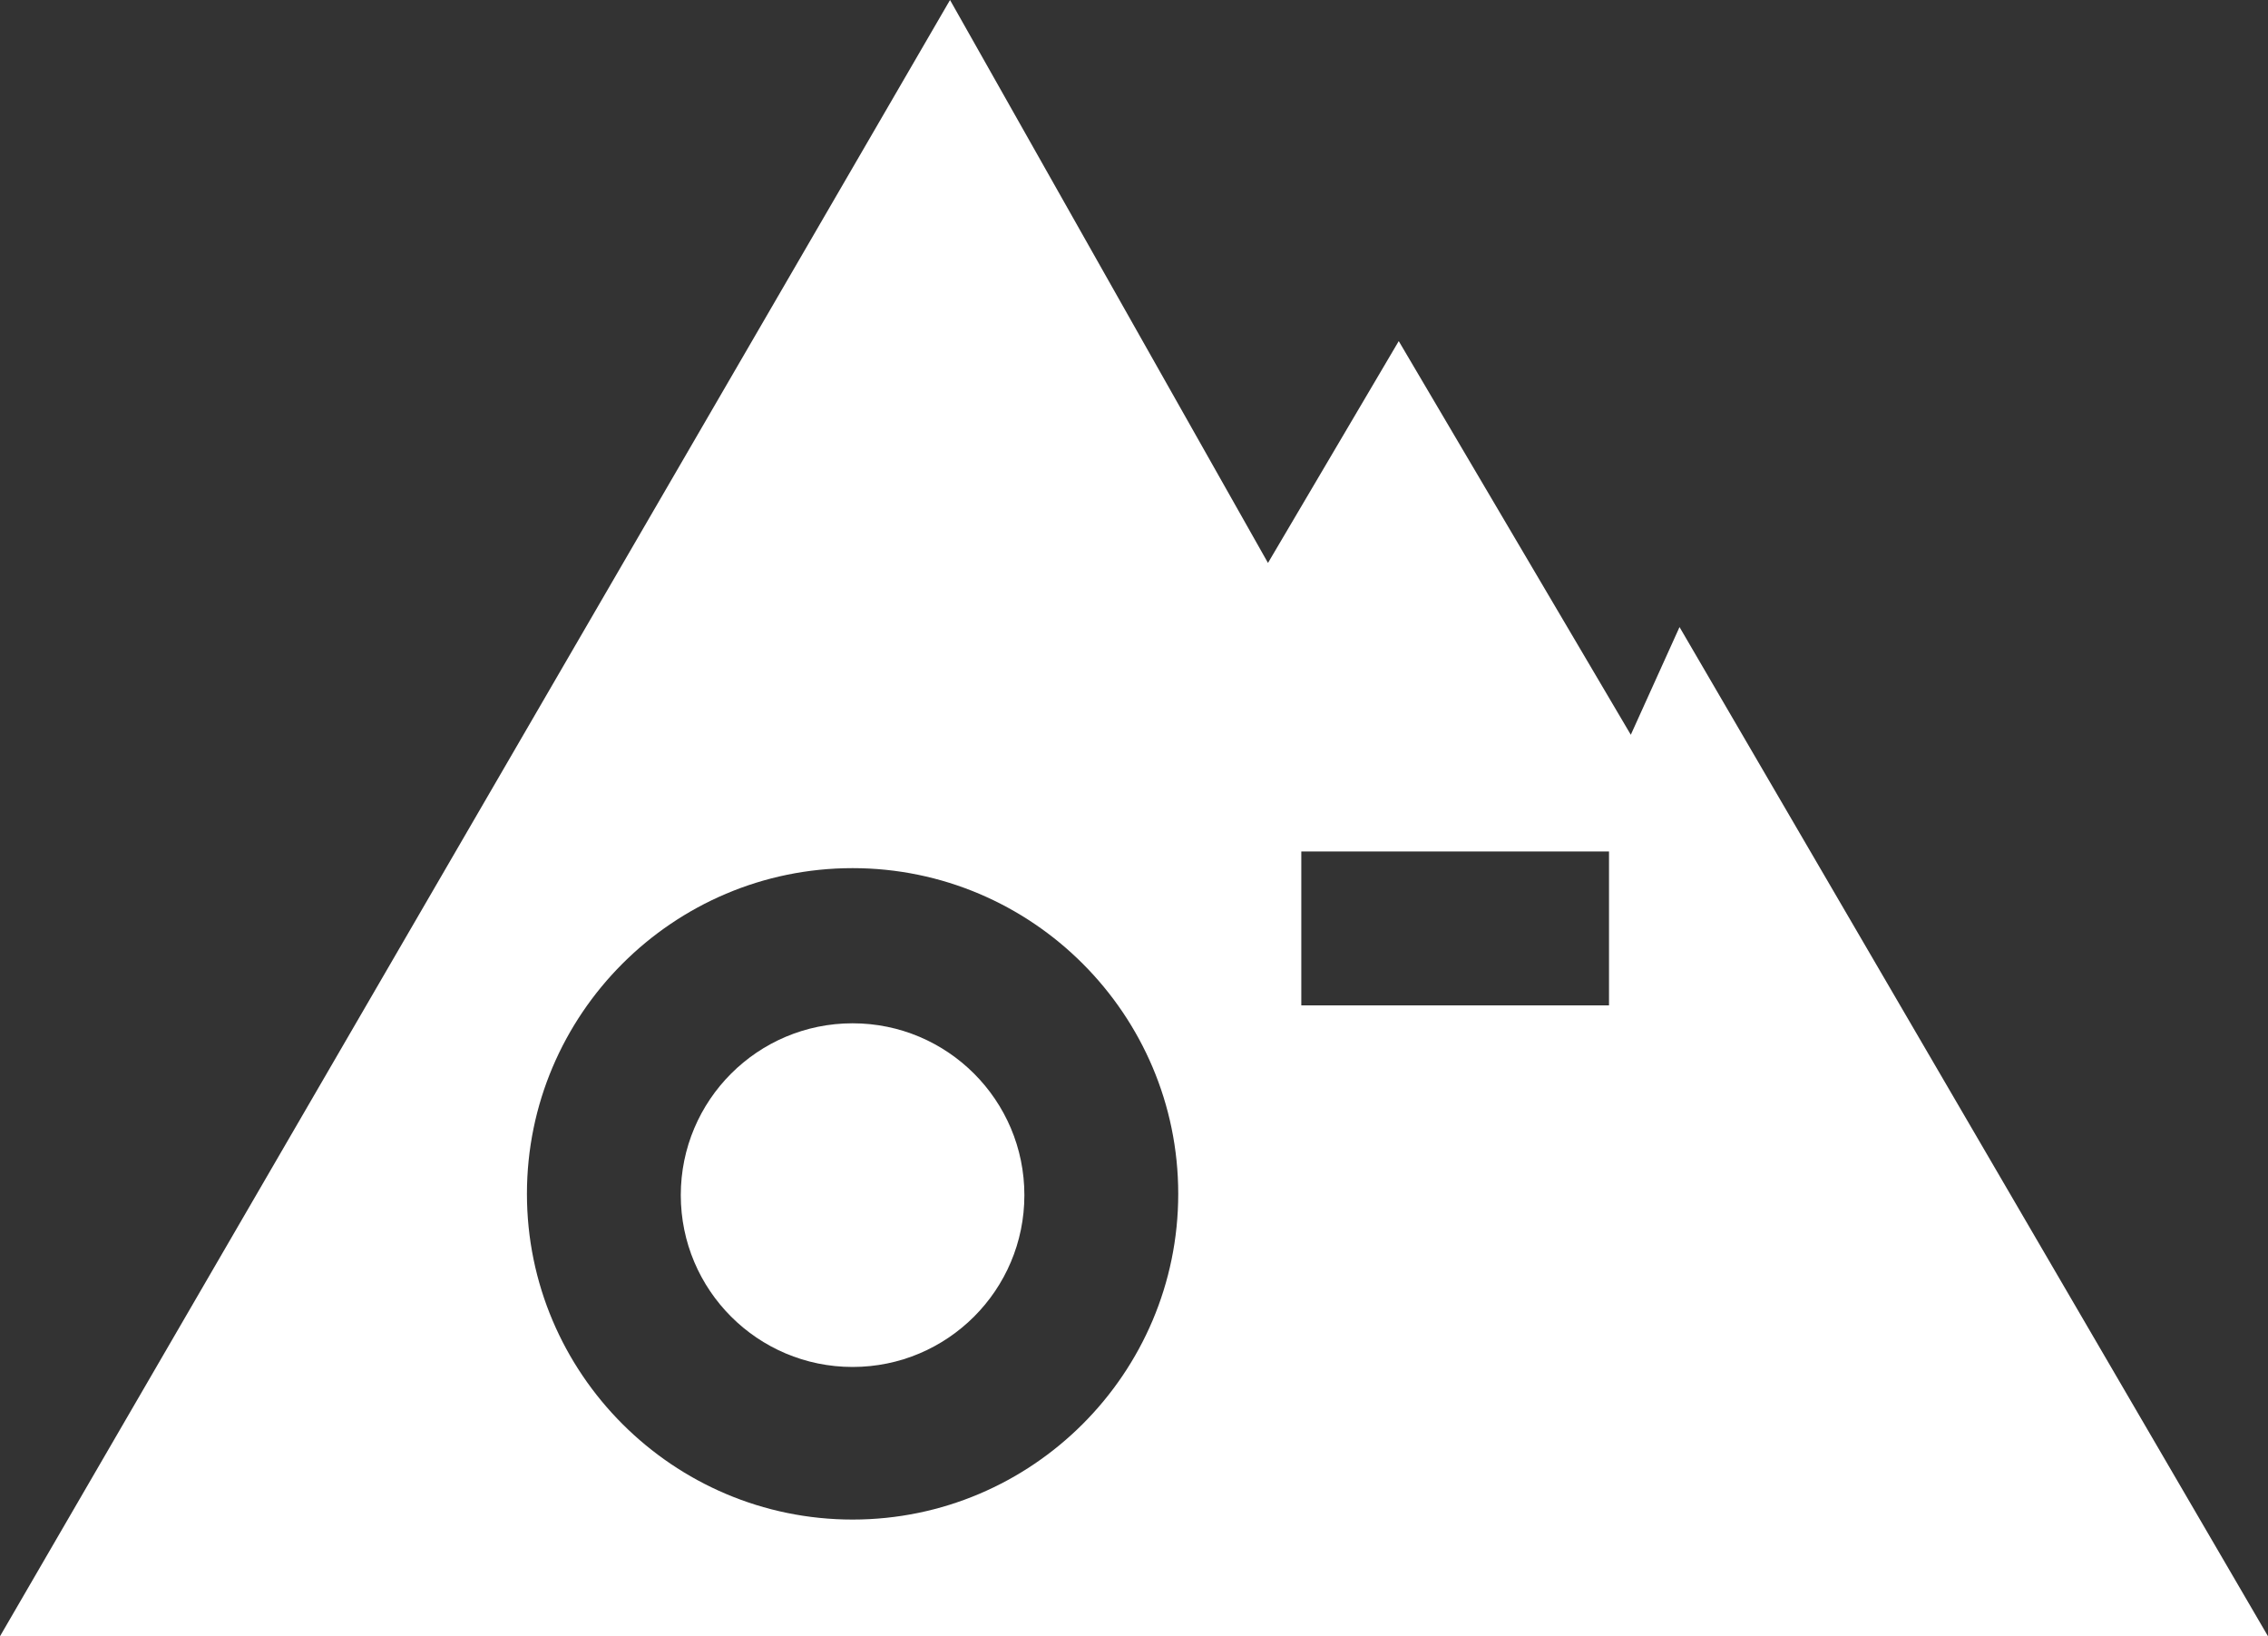 <?xml version="1.0" encoding="utf-8"?>
<!-- Generator: Adobe Illustrator 19.2.1, SVG Export Plug-In . SVG Version: 6.00 Build 0)  -->
<svg version="1.1" id="Layer_1" xmlns="http://www.w3.org/2000/svg" xmlns:xlink="http://www.w3.org/1999/xlink" x="0px" y="0px"
	 viewBox="0 0 176.9 127.6" style="enable-background:new 0 0 176.9 127.6;" xml:space="preserve">
<rect x="0" y="0" width="176.9" height="127.6" fill="#333333" stroke="none"/>
<style type="text/css">
	.st0{fill:#FFFFFF;}
</style>
<g>
	<path class="st0" d="M131,48.9l-3.8,8.4l-18.1-30.7L98.9,43.9L74.1,0L0,127.6h176.9L131,48.9z M66.5,118.5
		c-14,0-25.4-11.4-25.4-25.4s11.4-25.4,25.4-25.4s25.4,11.4,25.4,25.4C91.9,107.1,80.5,118.5,66.5,118.5z M125.5,78.4h-24v-12h24
		V78.4z"/>
	<path class="st0" d="M66.5,79.8c-7.4,0-13.4,6-13.4,13.4s6,13.4,13.4,13.4s13.4-6,13.4-13.4S73.9,79.8,66.5,79.8z"/>
</g>
</svg>

